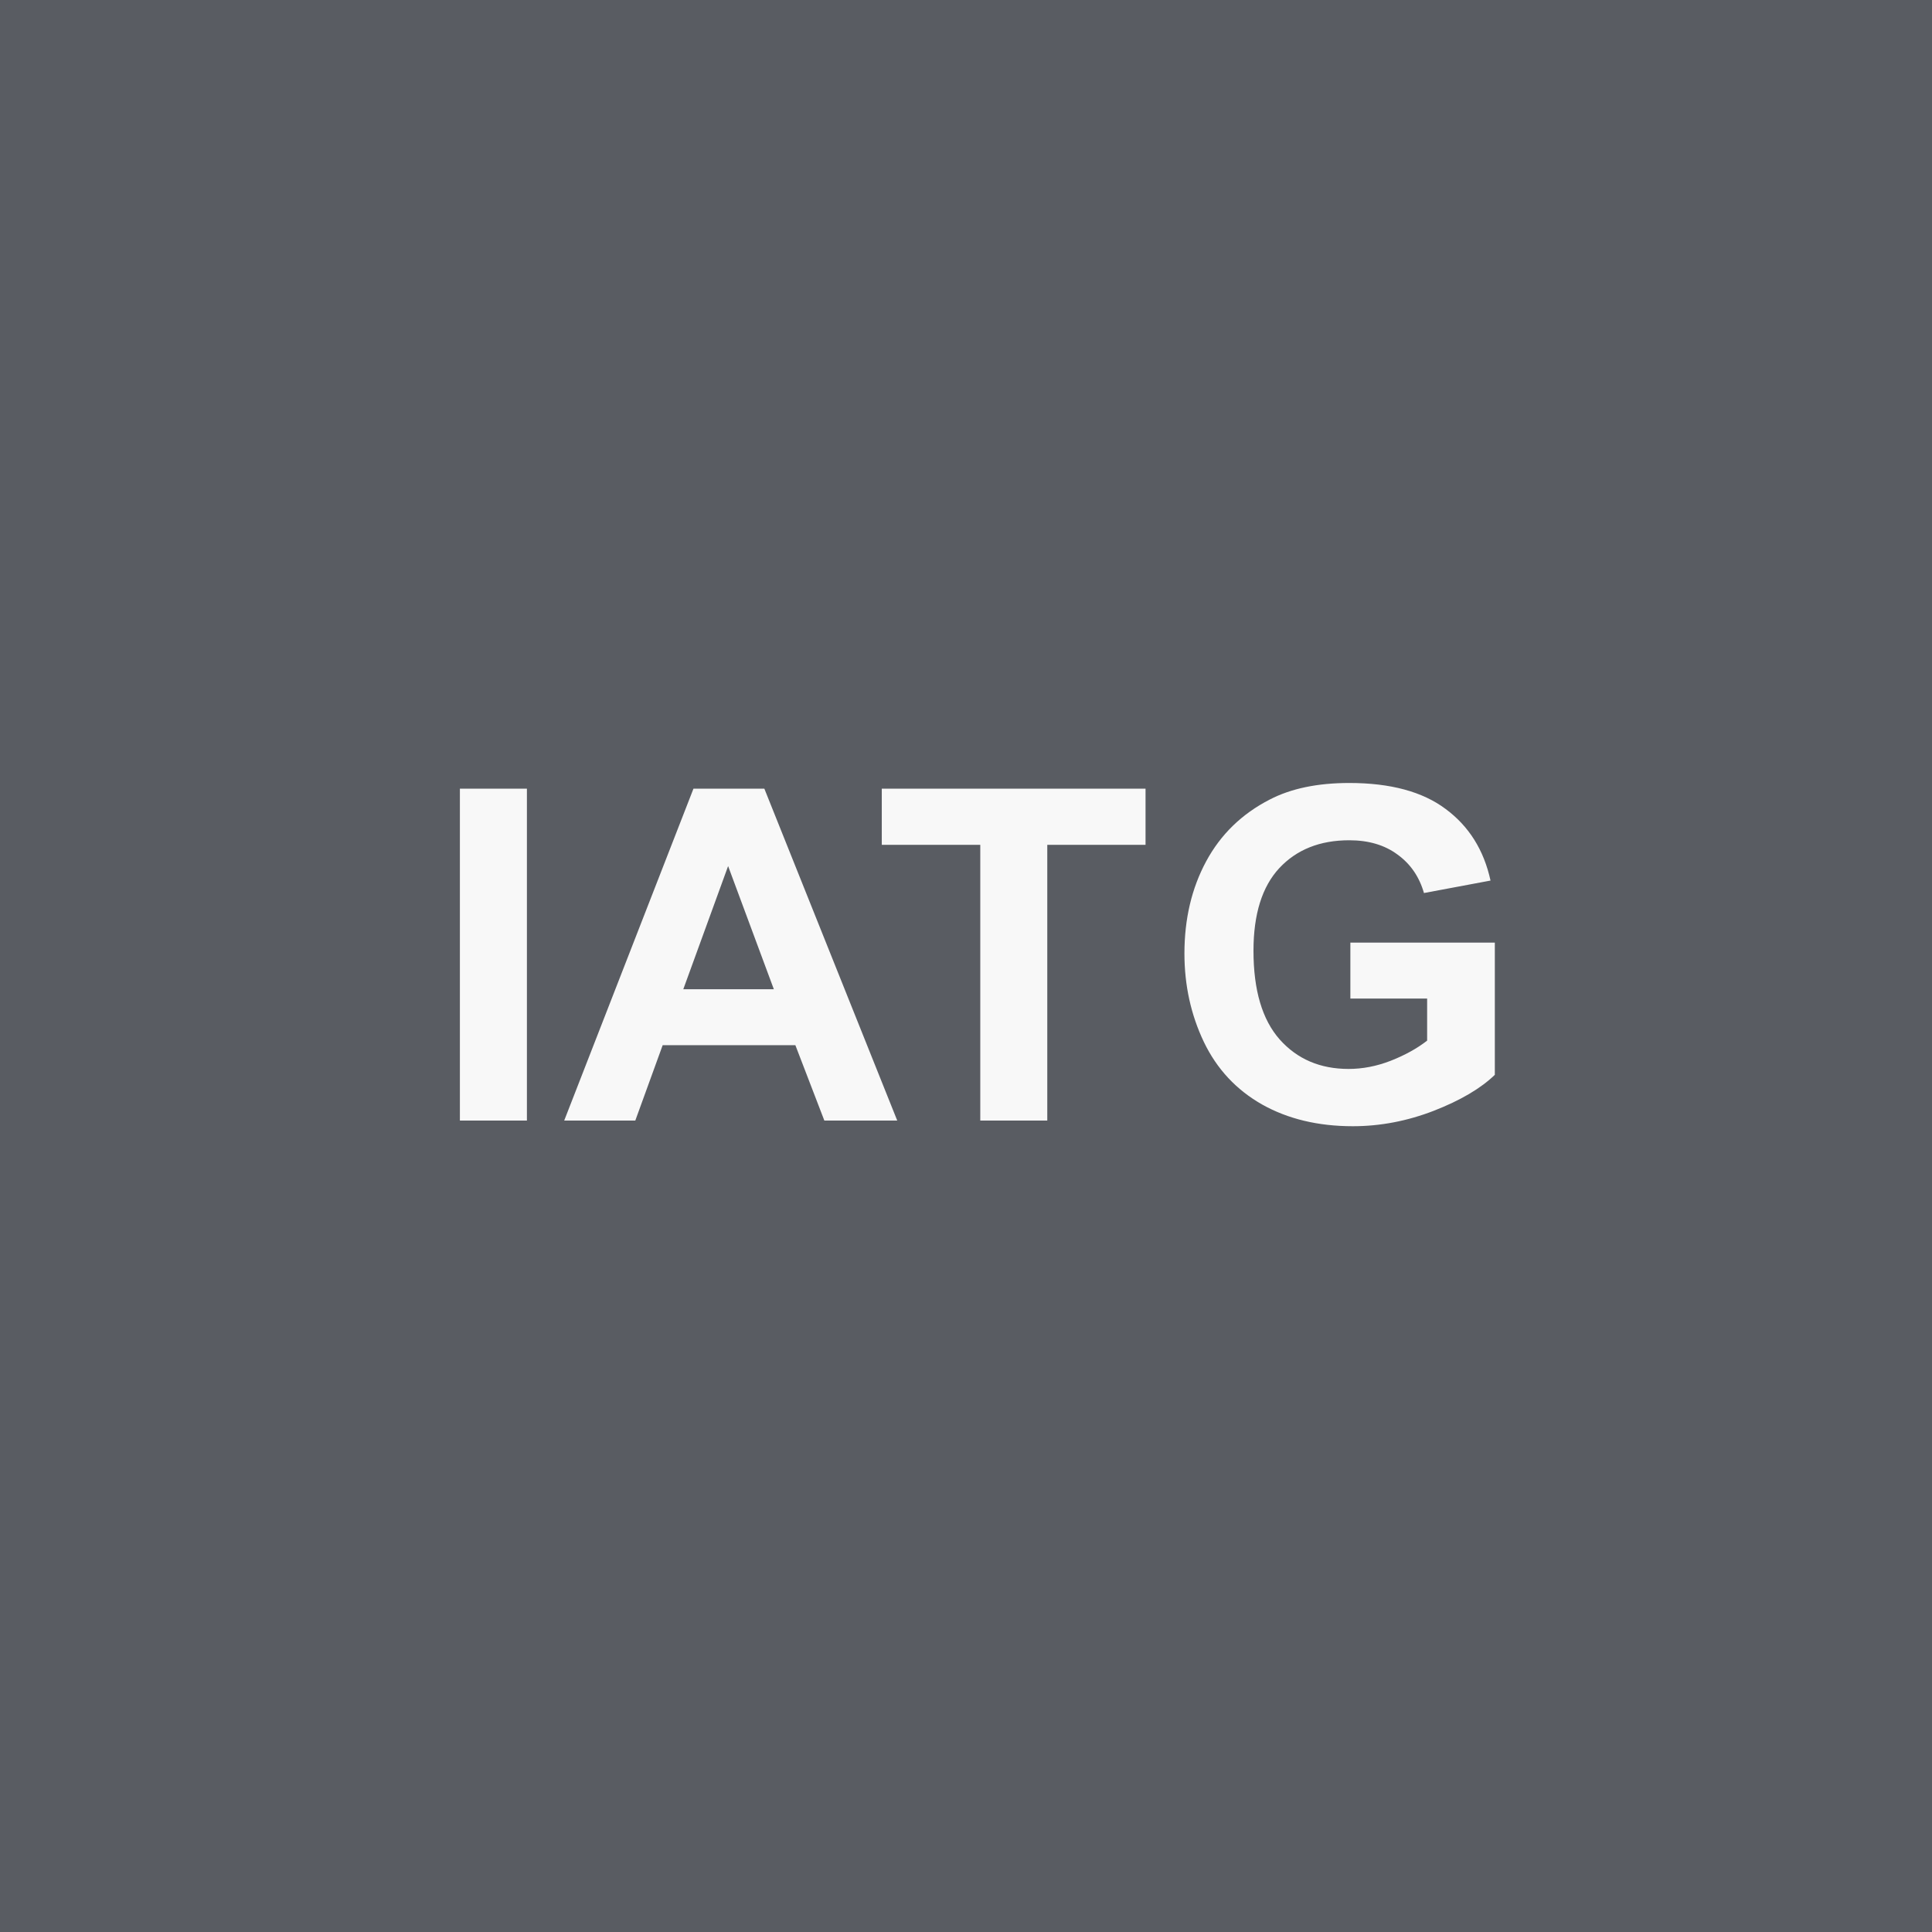 <svg width="100" height="100" viewBox="0 0 100 100" fill="none" xmlns="http://www.w3.org/2000/svg">
<rect width="100" height="100" fill="#595C62"/>
<path d="M23.804 58V40.82H27.273V58H23.804ZM46.441 58H42.668L41.168 54.098H34.3L32.883 58H29.203L35.894 40.82H39.562L46.441 58ZM40.054 51.203L37.687 44.828L35.367 51.203H40.054ZM50.739 58V43.727H45.641V40.82H59.293V43.727H54.207V58H50.739ZM69.895 51.684V48.789H77.372V55.633C76.645 56.336 75.591 56.957 74.208 57.496C72.833 58.027 71.438 58.293 70.024 58.293C68.228 58.293 66.661 57.918 65.325 57.168C63.989 56.41 62.985 55.332 62.313 53.934C61.642 52.527 61.306 51 61.306 49.352C61.306 47.562 61.681 45.973 62.431 44.582C63.181 43.191 64.278 42.125 65.724 41.383C66.825 40.812 68.196 40.527 69.837 40.527C71.97 40.527 73.634 40.977 74.829 41.875C76.032 42.766 76.806 44 77.149 45.578L73.704 46.223C73.462 45.379 73.005 44.715 72.333 44.23C71.669 43.738 70.837 43.492 69.837 43.492C68.321 43.492 67.114 43.973 66.216 44.934C65.325 45.895 64.88 47.32 64.88 49.211C64.88 51.25 65.333 52.781 66.239 53.805C67.145 54.82 68.333 55.328 69.802 55.328C70.528 55.328 71.255 55.188 71.981 54.906C72.716 54.617 73.345 54.27 73.868 53.863V51.684H69.895Z" fill="#F8F8F8"/>
</svg>
